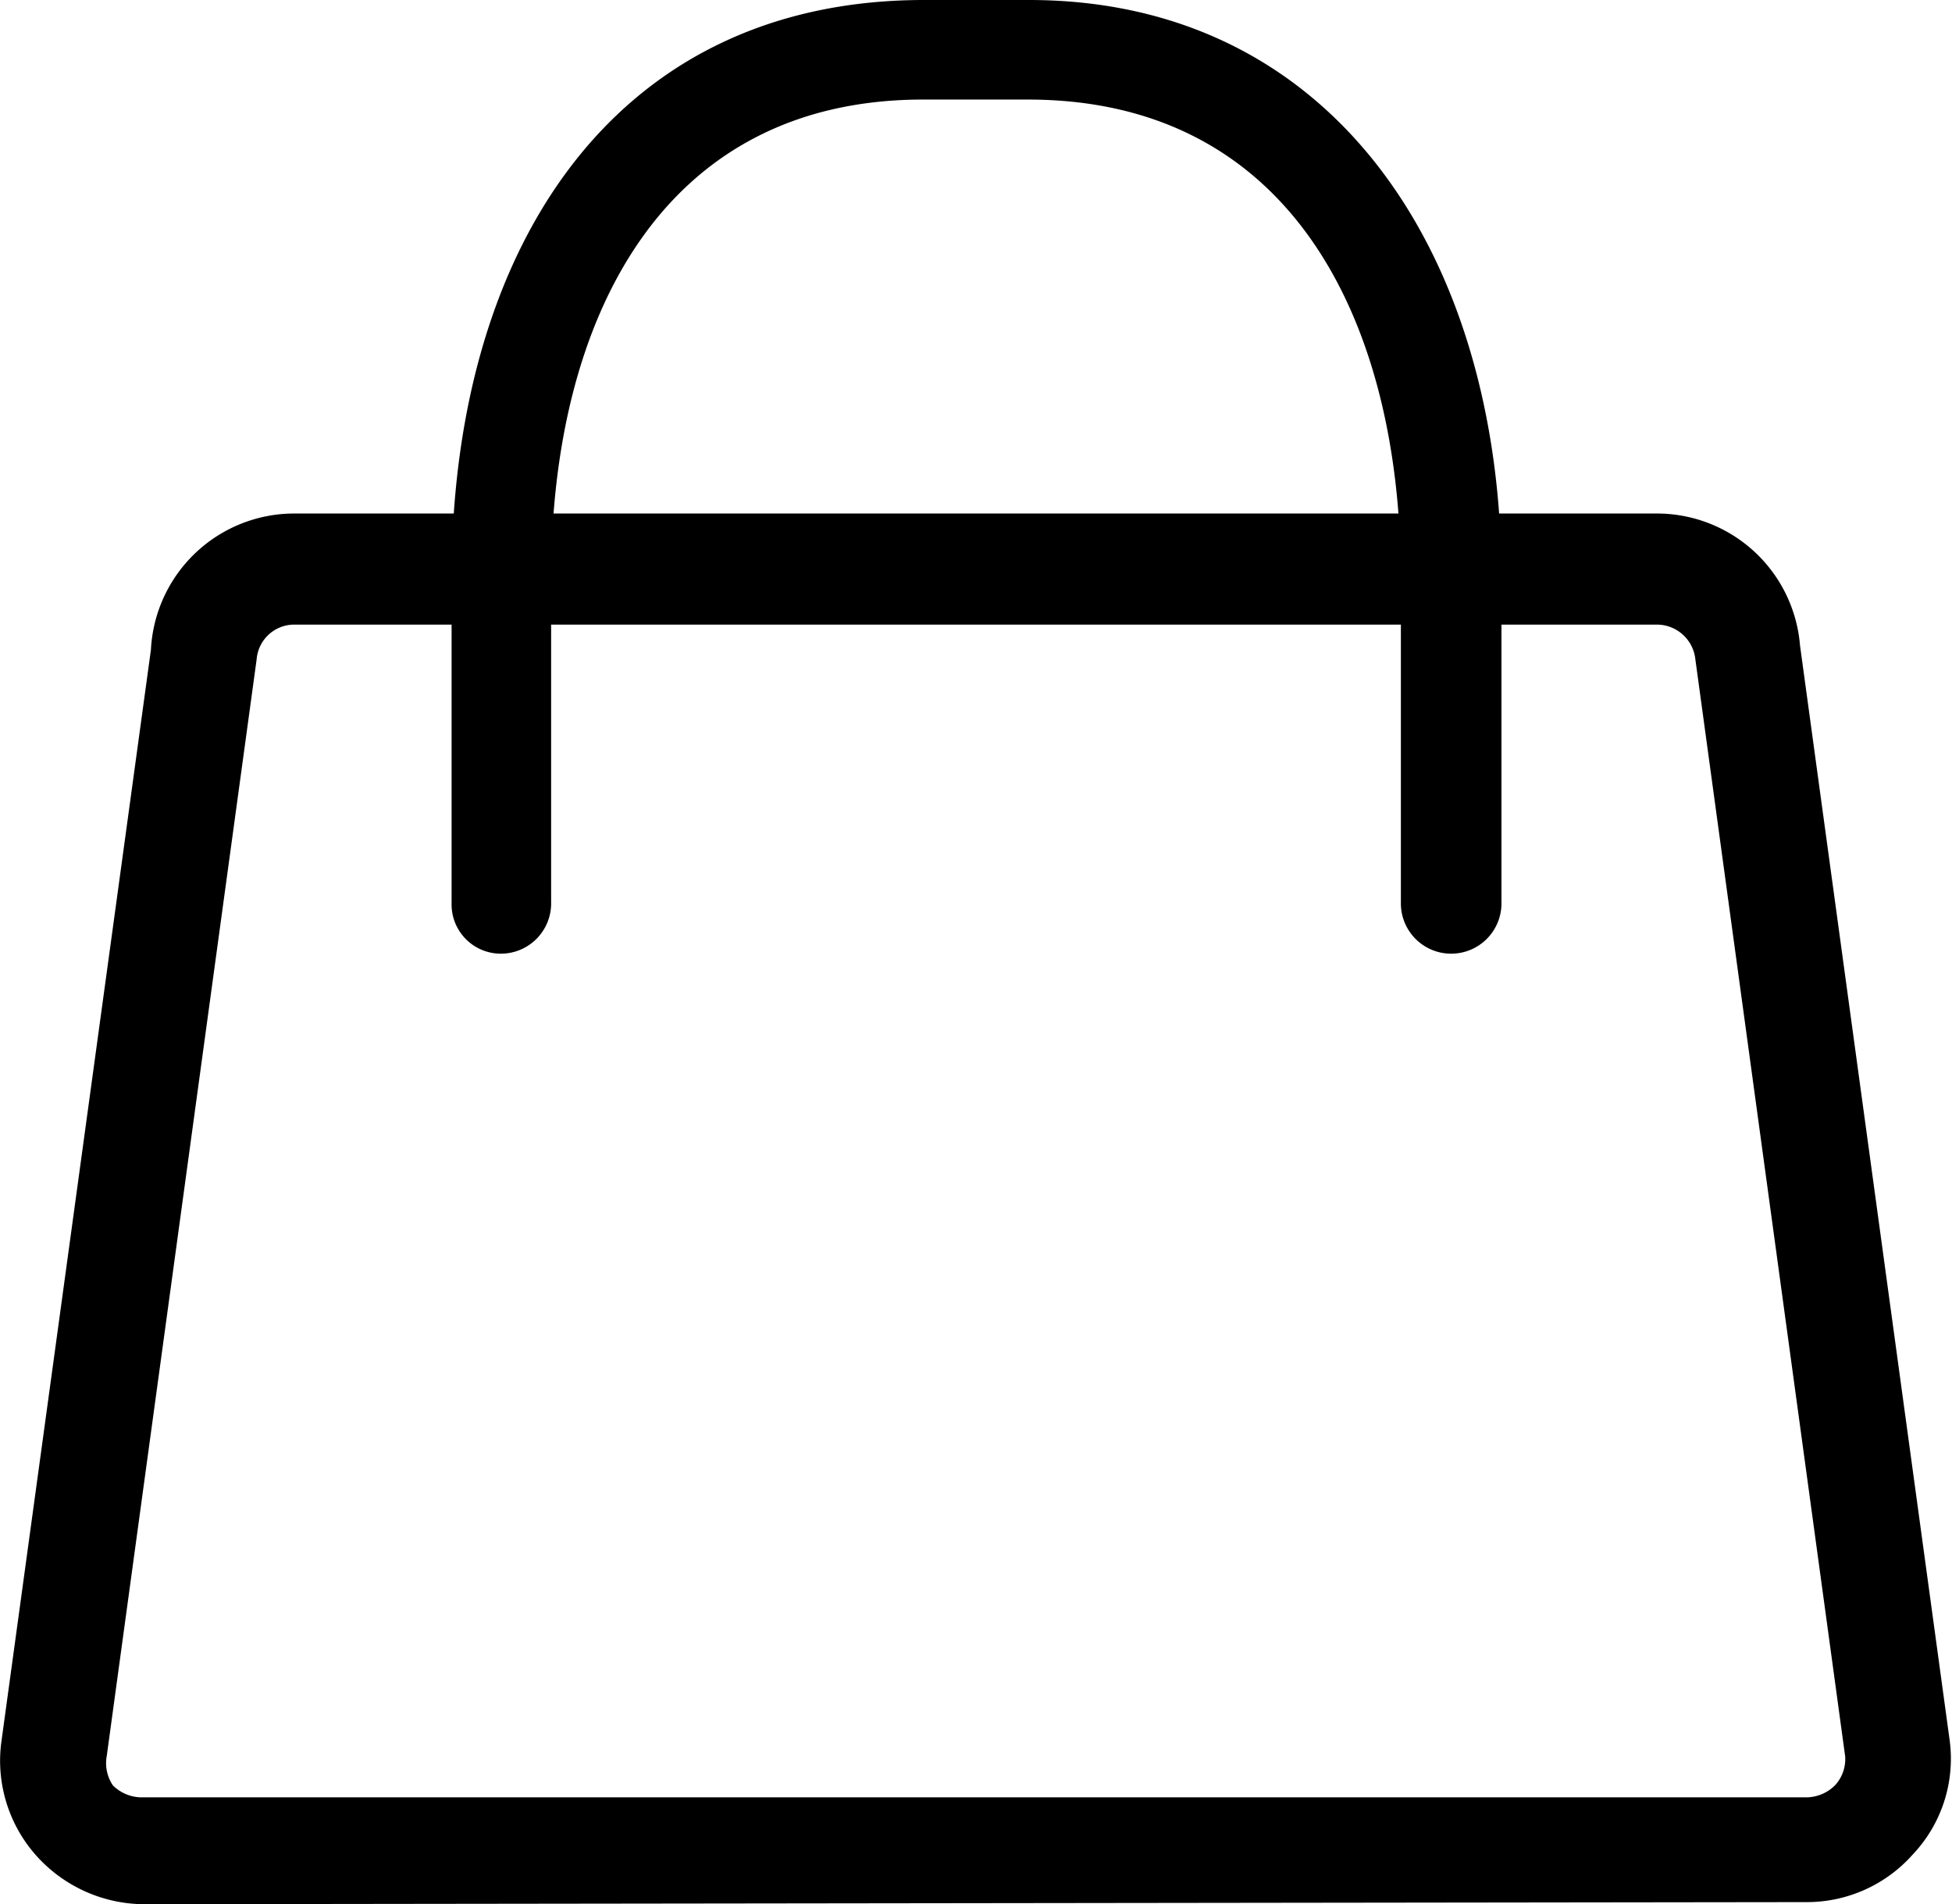<svg xmlns="http://www.w3.org/2000/svg" viewBox="0 0 18.63 18.17"><defs><style>.cls-1{stroke:#000;stroke-miterlimit:10;stroke-width:0.2px;}</style></defs><title>top_icon02</title><g id="Layer_2" data-name="Layer 2"><g id="_迹_1" data-name="卵迹_1"><path class="cls-1" d="M13.85,9a.38.38,0,0,1-.38-.38V5.52C13.47,3,12.38.85,9.81.85h-1C6.25.85,5.16,3,5.16,5.52V8.61A.38.38,0,0,1,4.78,9a.37.37,0,0,1-.37-.38V5.52C4.41,2.53,5.84.1,8.82.1h1c2.88,0,4.41,2.43,4.41,5.42V8.61A.38.38,0,0,1,13.85,9Z"/><path class="cls-1" d="M1.38,18.07a1.29,1.29,0,0,1-.95-.42,1.26,1.26,0,0,1-.32-1L1.54,6.21A1.27,1.27,0,0,1,2.81,5h13a1.27,1.27,0,0,1,1.27,1.17l1.43,10.46a1.23,1.23,0,0,1-.33,1,1.25,1.25,0,0,1-.94.42ZM2.81,5.86a.46.46,0,0,0-.46.42L.92,16.74A.48.48,0,0,0,1,17.1a.49.49,0,0,0,.34.15H17.25a.49.49,0,0,0,.34-.15.47.47,0,0,0,.12-.35L16.28,6.28a.47.47,0,0,0-.46-.42Z"/></g></g></svg>